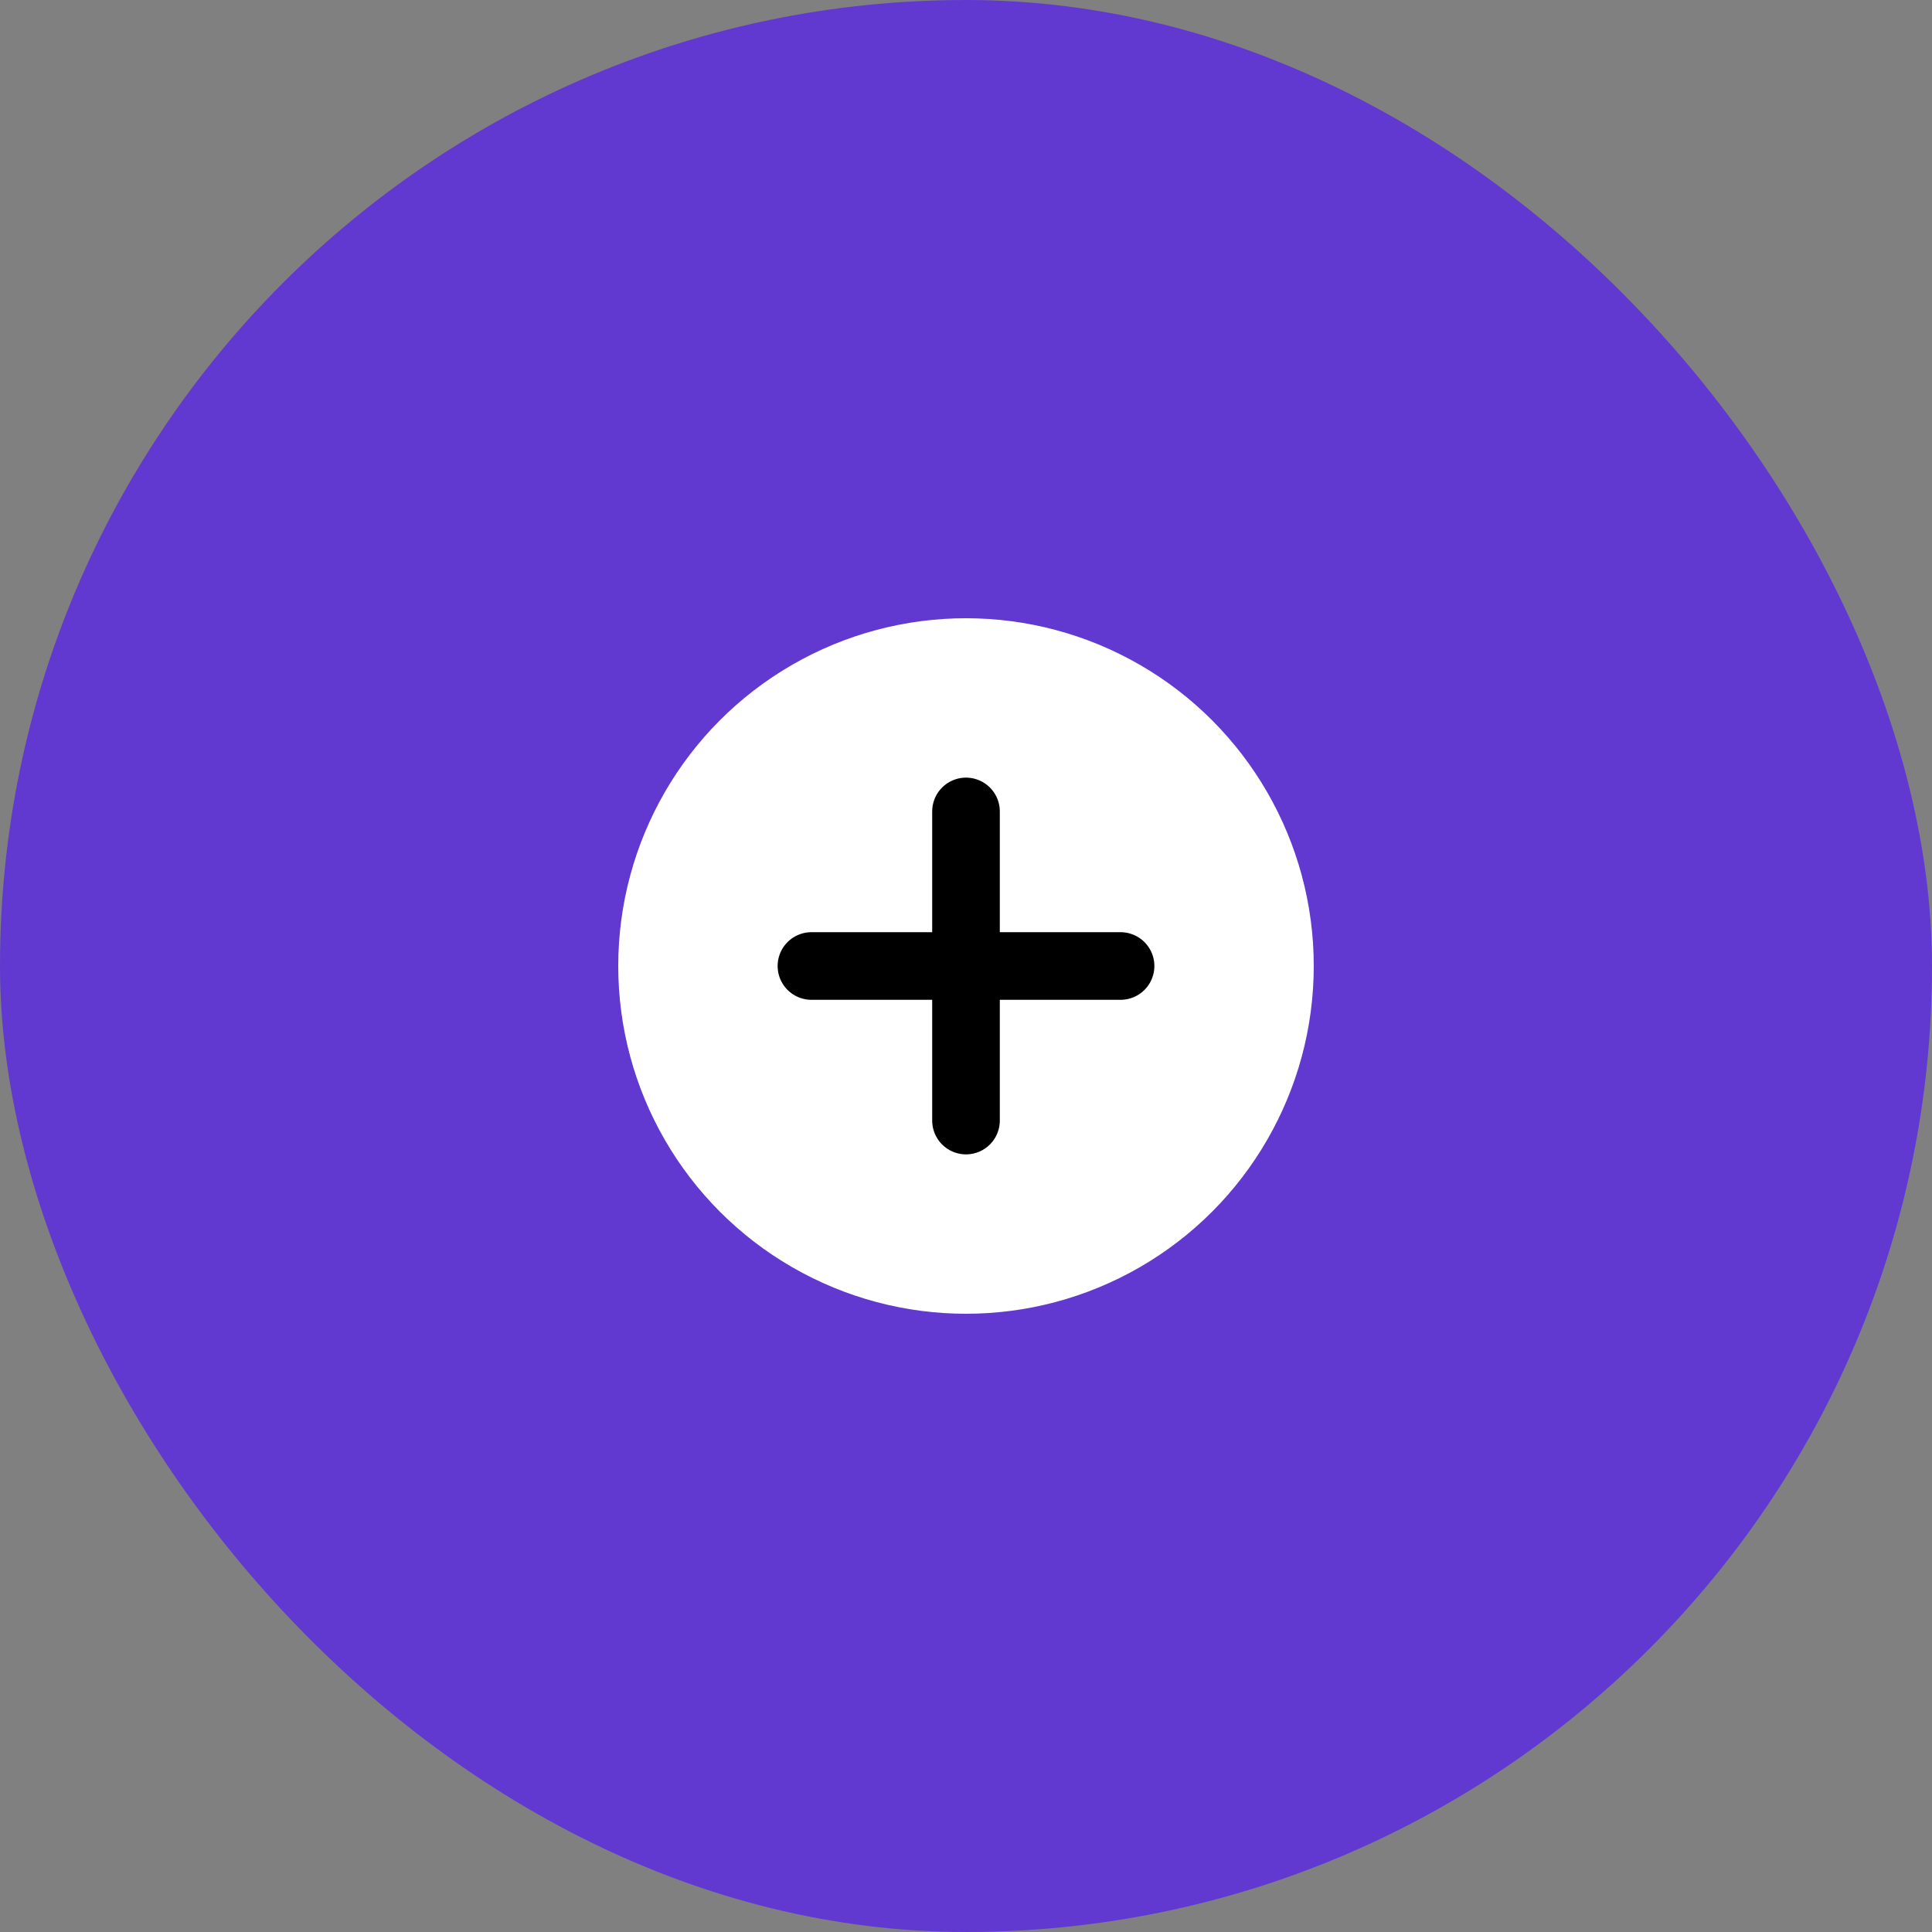 <svg width="50" height="50" viewBox="0 0 50 50" fill="none" xmlns="http://www.w3.org/2000/svg">
<rect x="0" y="0" width="50" height="50" fill="#808080" stroke="none"/>
<rect width="50" height="50" rx="25" fill="#6139D1"/>
<circle cx="25" cy="25" r="9" fill="white"/>
<path d="M25 21V29M21 25H29" stroke="black" stroke-width="1.75" stroke-linecap="round" stroke-linejoin="round"/>
</svg>
